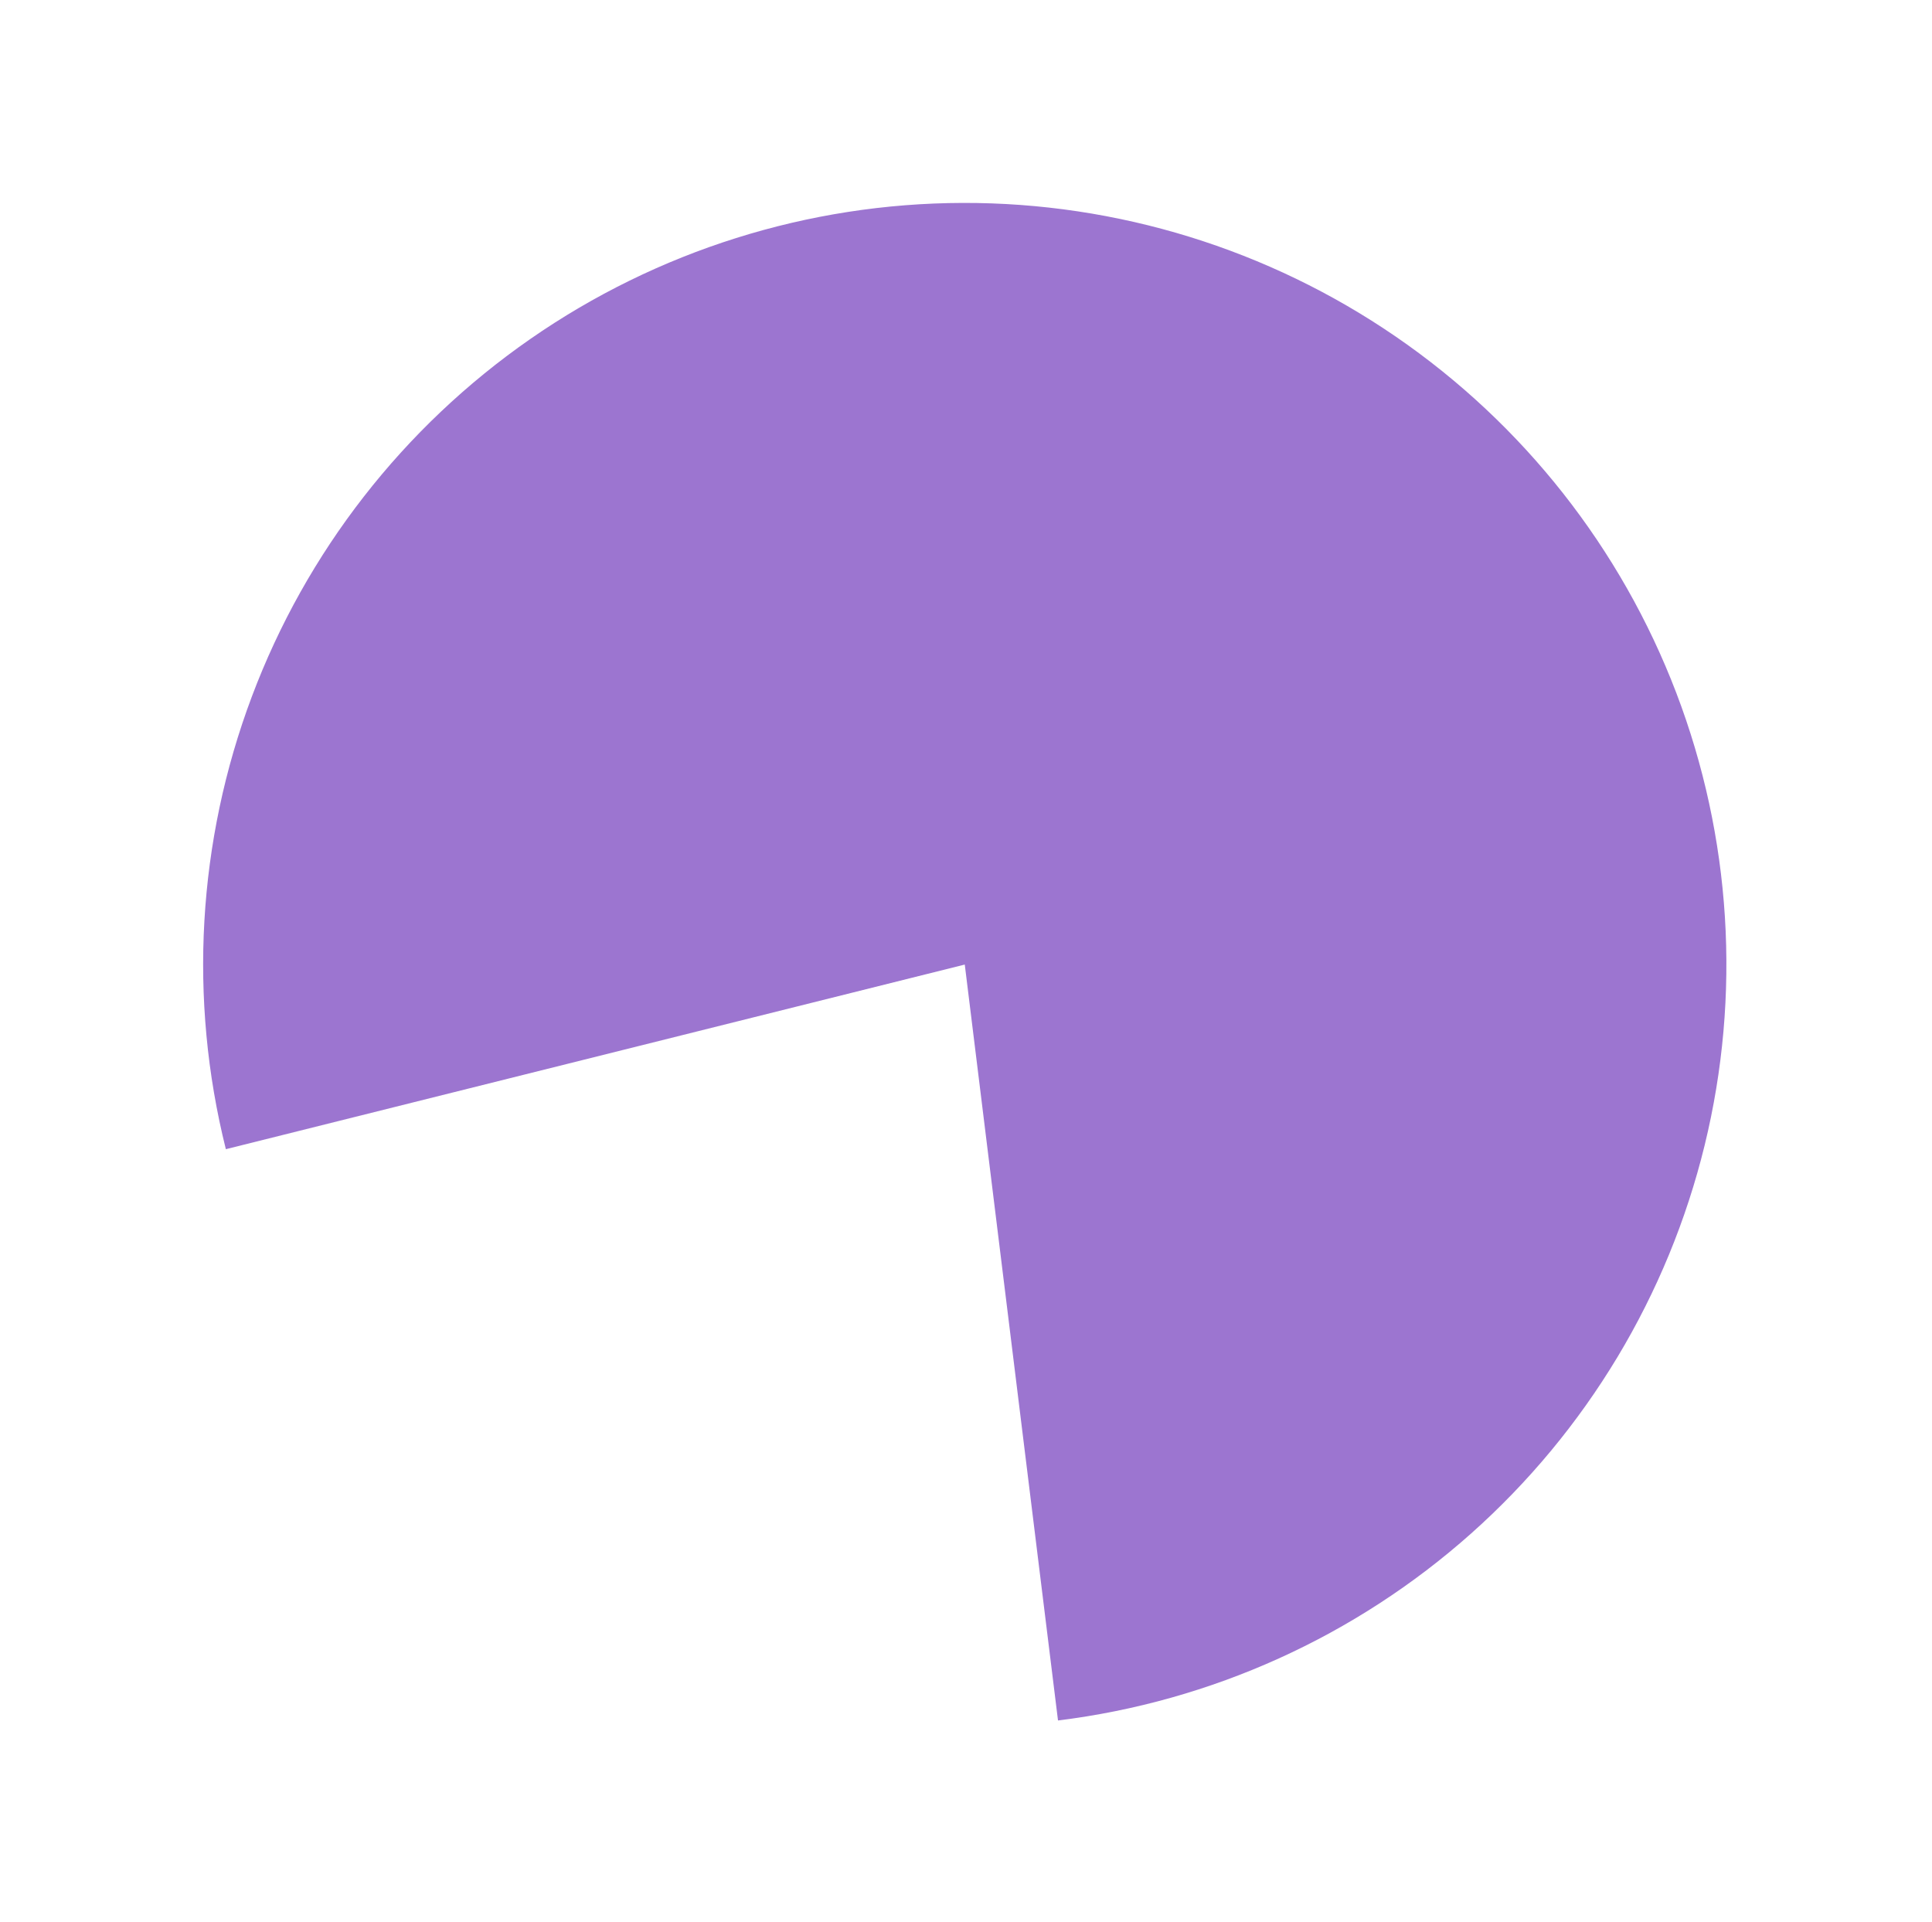 <svg width="384" height="382" viewBox="0 0 384 382" fill="none" xmlns="http://www.w3.org/2000/svg">
<g filter="url(#filter0_d_714_9878)">
<path d="M210.287 329.949C240.783 326.188 269.413 313.234 292.371 292.811C315.328 272.387 331.527 245.461 338.815 215.61C346.102 185.759 344.132 154.397 333.168 125.693C322.203 96.988 302.763 72.3 277.43 54.909C252.098 37.518 222.073 28.248 191.345 28.331C160.618 28.415 130.643 37.847 105.405 55.374C80.167 72.902 60.86 97.695 50.051 126.459C39.242 155.222 37.442 186.594 44.891 216.405L191.755 179.709L210.287 329.949Z" fill="#9C75D0"/>
</g>
<defs>
<filter id="filter0_d_714_9878" x="0.376" y="0.331" width="382.757" height="381.619" filterUnits="userSpaceOnUse" color-interpolation-filters="sRGB">
<feFlood flood-opacity="0" result="BackgroundImageFix"/>
<feColorMatrix in="SourceAlpha" type="matrix" values="0 0 0 0 0 0 0 0 0 0 0 0 0 0 0 0 0 0 127 0" result="hardAlpha"/>
<feOffset dy="12"/>
<feGaussianBlur stdDeviation="20"/>
<feComposite in2="hardAlpha" operator="out"/>
<feColorMatrix type="matrix" values="0 0 0 0 0.387 0 0 0 0 0.387 0 0 0 0 0.387 0 0 0 0.2 0"/>
<feBlend mode="normal" in2="BackgroundImageFix" result="effect1_dropShadow_714_9878"/>
<feBlend mode="normal" in="SourceGraphic" in2="effect1_dropShadow_714_9878" result="shape"/>
</filter>
</defs>
</svg>
